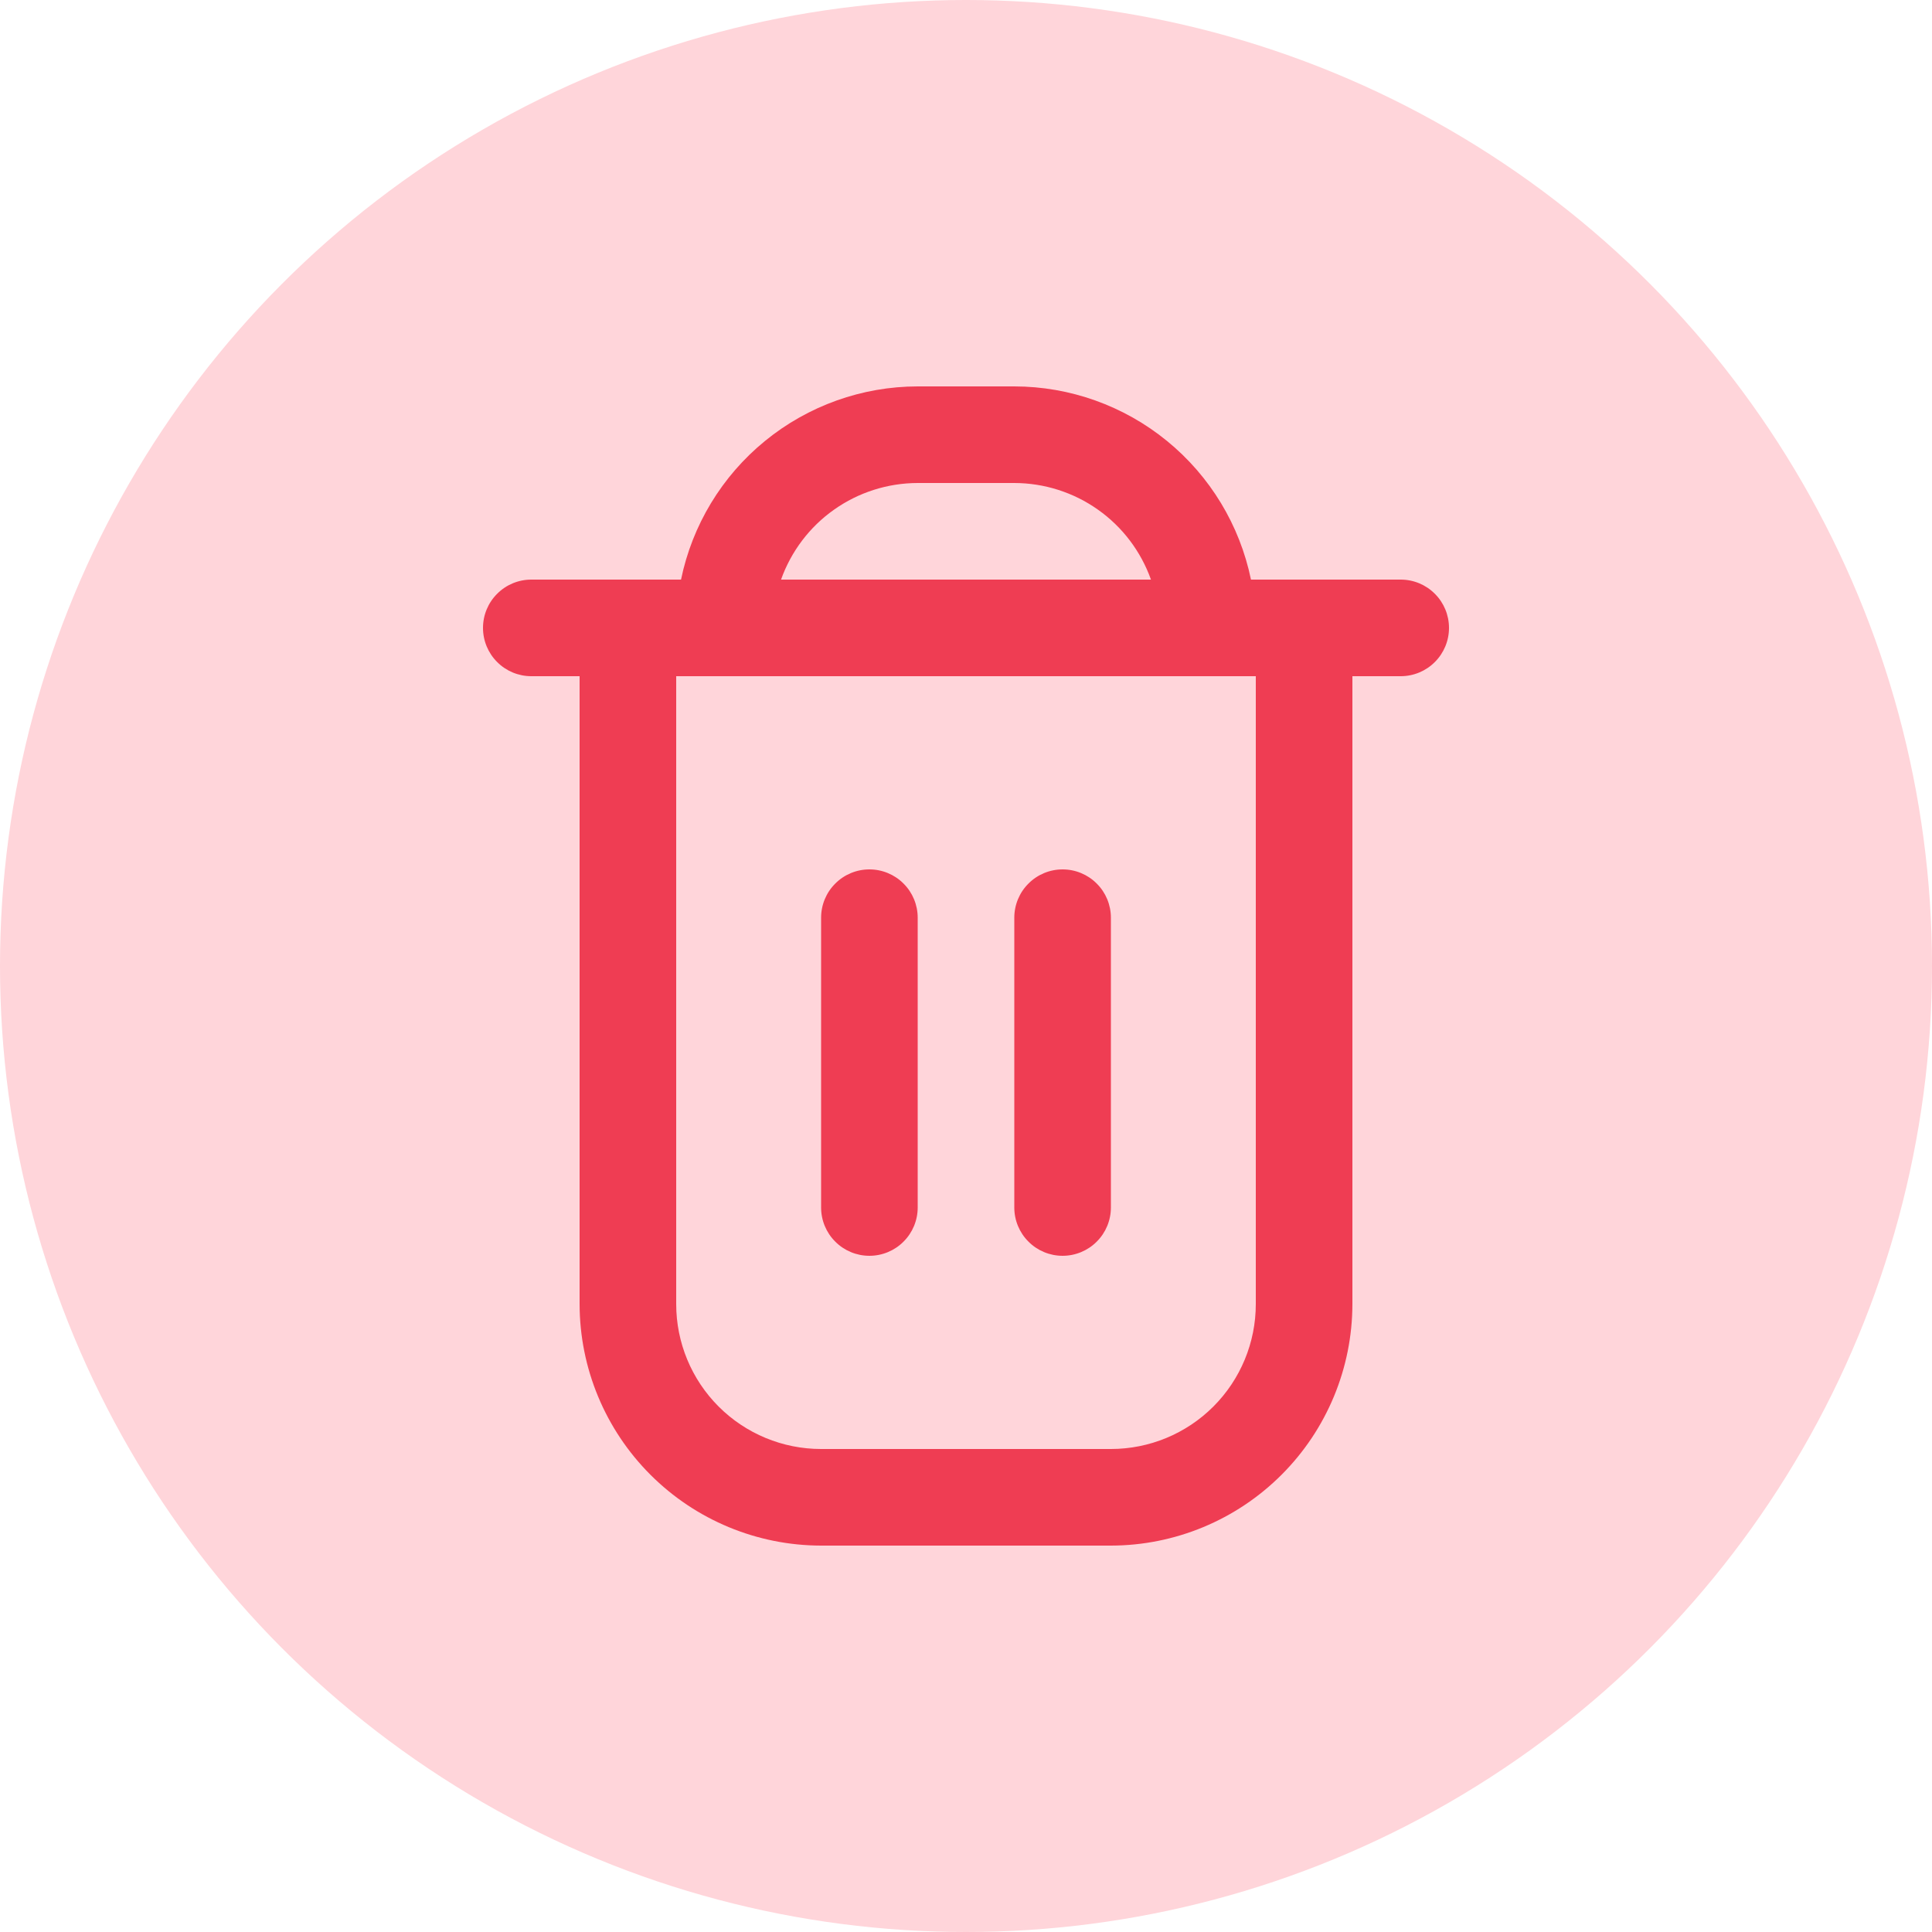 <svg width="30" height="30" viewBox="0 0 30 30" fill="none" xmlns="http://www.w3.org/2000/svg">
<circle cx="15" cy="15" r="15" fill="#FFD5DA"/>
<g clip-path="url(#clip0_507_941)">
<path d="M21.75 9H19.425C19.251 8.154 18.79 7.393 18.121 6.847C17.451 6.3 16.614 6.001 15.75 6L14.25 6C13.386 6.001 12.549 6.3 11.879 6.847C11.21 7.393 10.749 8.154 10.575 9H8.25C8.051 9 7.86 9.079 7.72 9.22C7.579 9.36 7.5 9.551 7.5 9.75C7.5 9.949 7.579 10.14 7.72 10.28C7.86 10.421 8.051 10.5 8.25 10.5H9V20.25C9.001 21.244 9.397 22.197 10.1 22.9C10.803 23.603 11.756 23.999 12.75 24H17.25C18.244 23.999 19.197 23.603 19.9 22.9C20.603 22.197 20.999 21.244 21 20.25V10.5H21.75C21.949 10.5 22.14 10.421 22.28 10.28C22.421 10.14 22.5 9.949 22.5 9.75C22.5 9.551 22.421 9.36 22.28 9.22C22.14 9.079 21.949 9 21.75 9ZM14.25 7.5H15.75C16.215 7.501 16.669 7.645 17.049 7.914C17.429 8.182 17.716 8.562 17.872 9H12.128C12.284 8.562 12.571 8.182 12.951 7.914C13.331 7.645 13.785 7.501 14.25 7.5ZM19.5 20.25C19.5 20.847 19.263 21.419 18.841 21.841C18.419 22.263 17.847 22.5 17.25 22.5H12.75C12.153 22.5 11.581 22.263 11.159 21.841C10.737 21.419 10.5 20.847 10.5 20.25V10.5H19.5V20.25Z" fill="#EF3D53"/>
<path d="M13.5 19.5C13.699 19.5 13.89 19.421 14.03 19.28C14.171 19.14 14.25 18.949 14.25 18.75V14.25C14.25 14.051 14.171 13.86 14.03 13.72C13.89 13.579 13.699 13.5 13.5 13.5C13.301 13.5 13.11 13.579 12.97 13.72C12.829 13.86 12.75 14.051 12.75 14.25V18.75C12.75 18.949 12.829 19.14 12.97 19.28C13.11 19.421 13.301 19.5 13.5 19.5Z" fill="#EF3D53"/>
<path d="M16.5 19.5C16.699 19.5 16.89 19.421 17.03 19.28C17.171 19.14 17.25 18.949 17.25 18.75V14.25C17.25 14.051 17.171 13.86 17.03 13.72C16.89 13.579 16.699 13.5 16.5 13.5C16.301 13.5 16.11 13.579 15.97 13.72C15.829 13.86 15.75 14.051 15.75 14.25V18.75C15.75 18.949 15.829 19.14 15.97 19.28C16.11 19.421 16.301 19.5 16.5 19.5Z" fill="#EF3D53"/>
</g>
<defs>
<clipPath id="clip0_507_941">
<rect width="18" height="18" fill="white" transform="translate(6 6)"/>
</clipPath>
</defs>
</svg>
